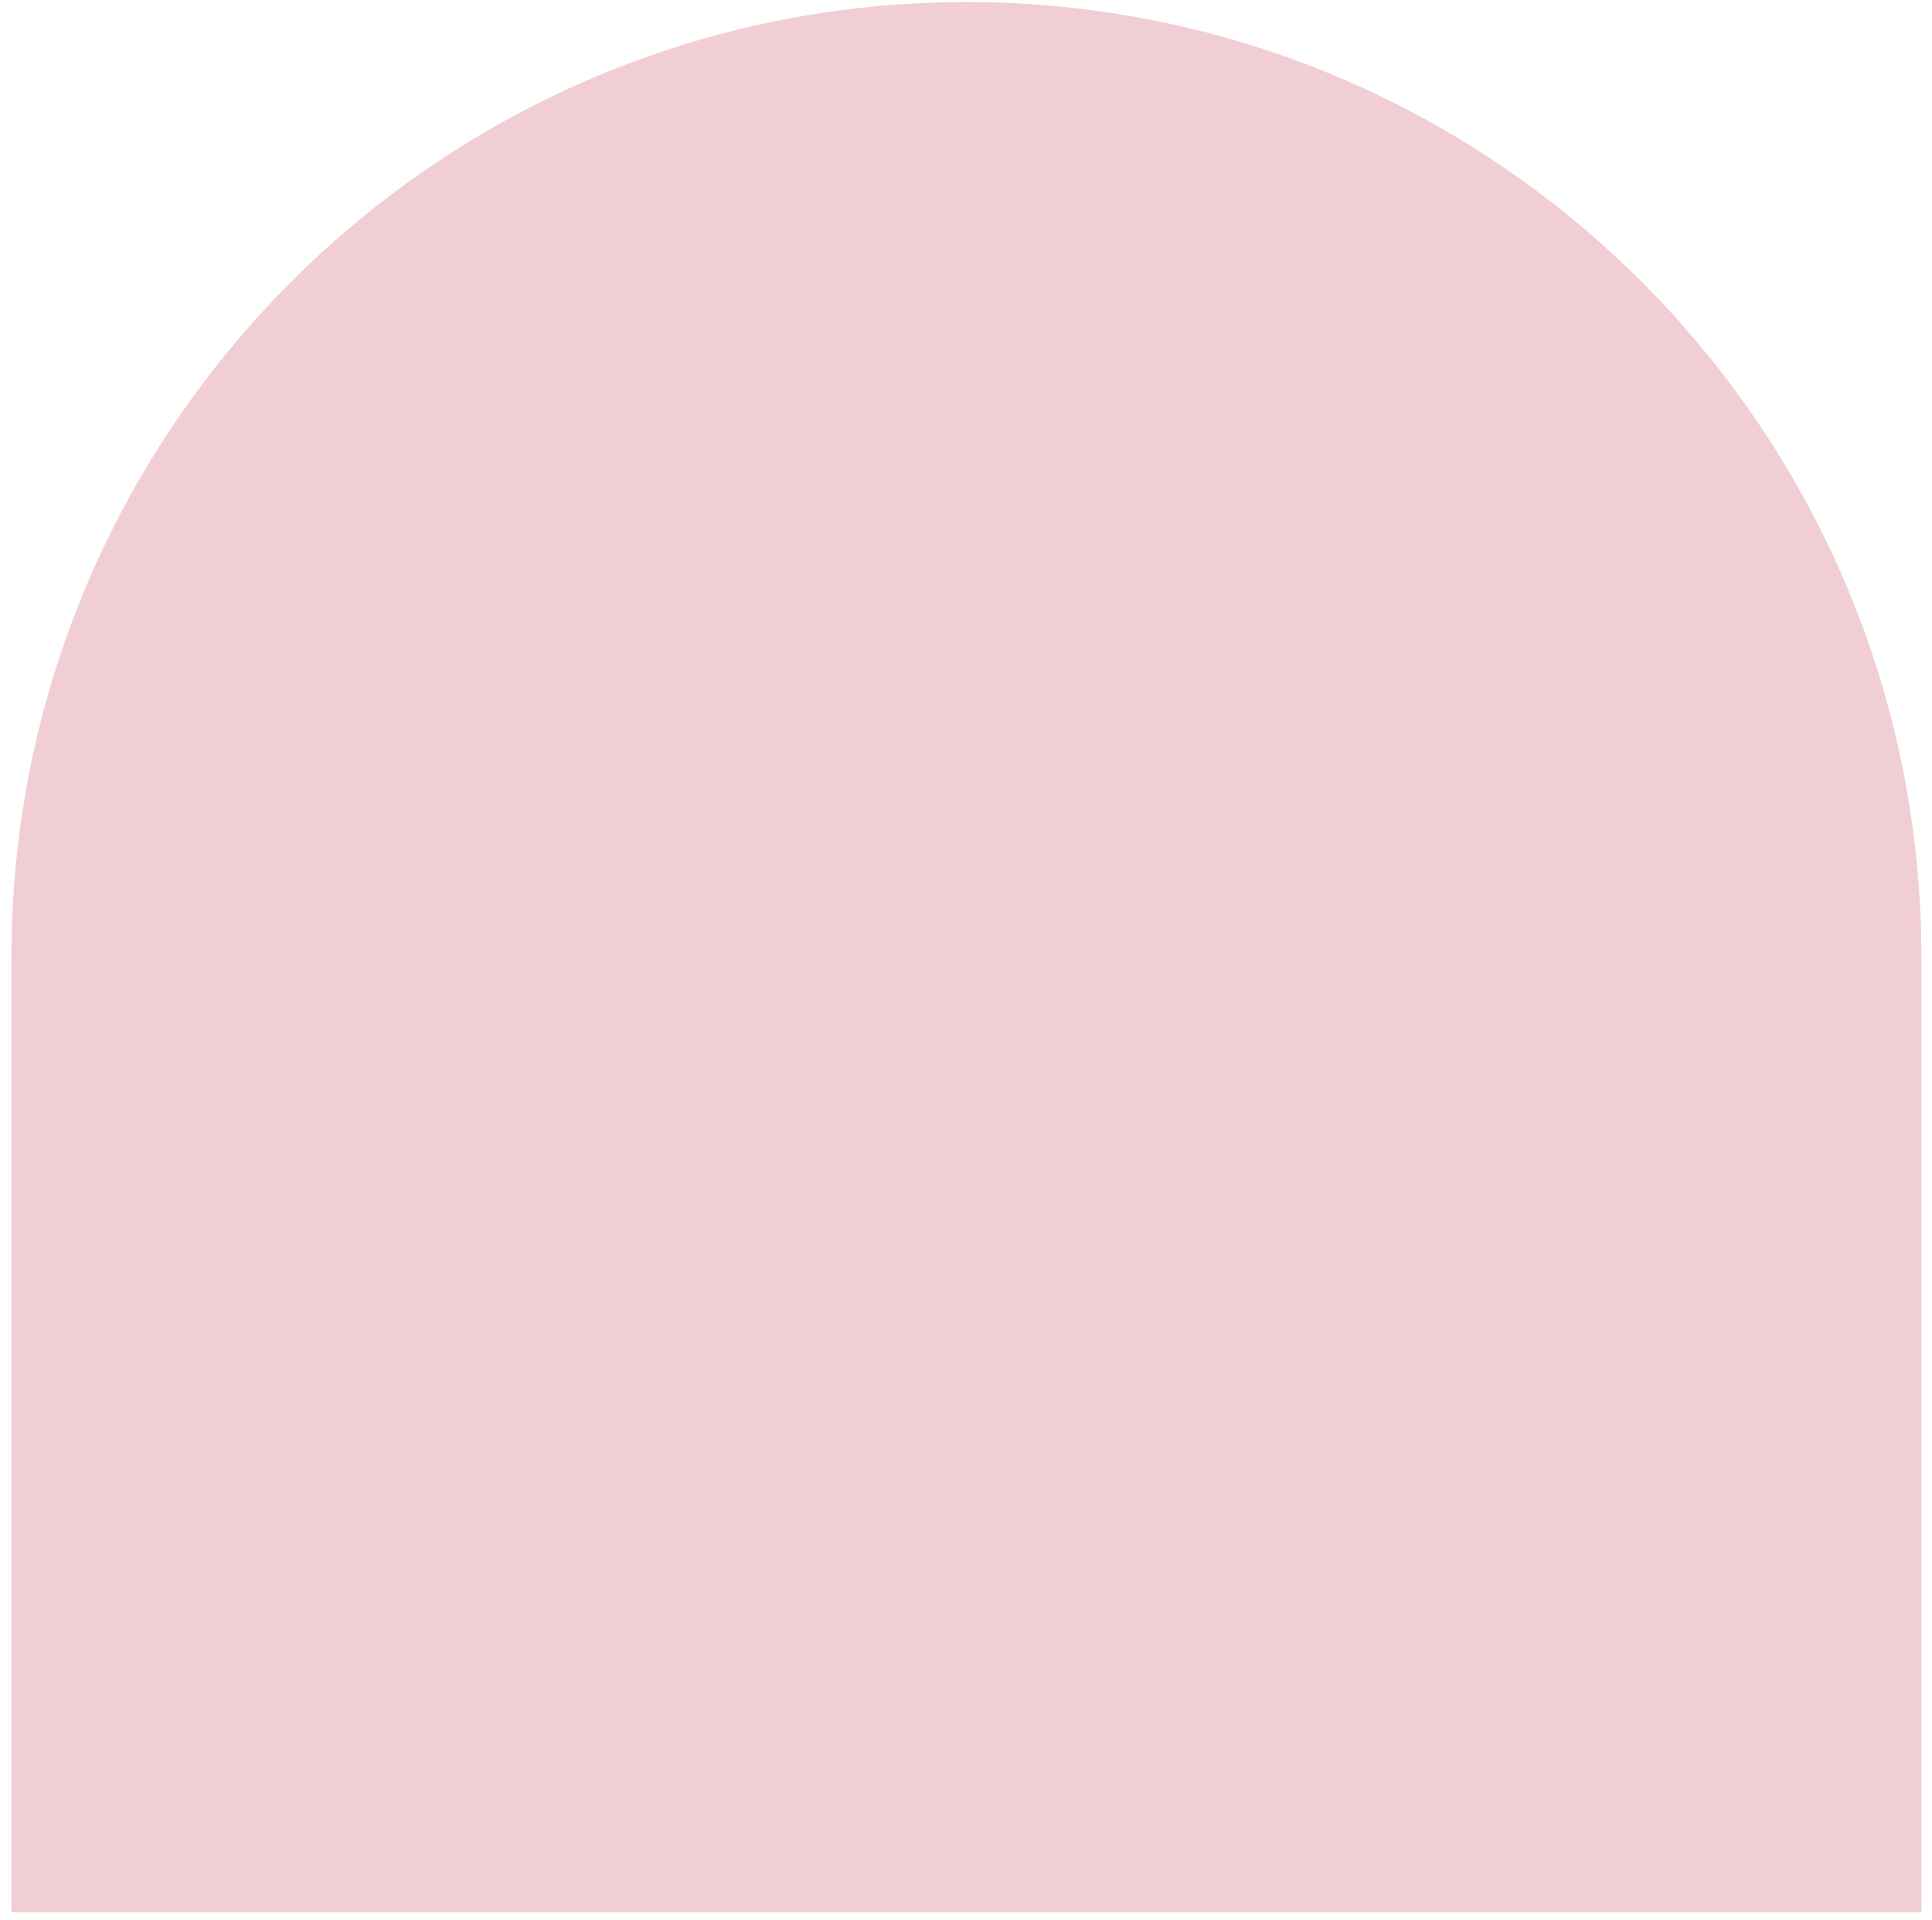 <svg width="155" height="154" viewBox="0 0 155 154" fill="none" xmlns="http://www.w3.org/2000/svg">
<path d="M0.918 76.778C0.918 34.465 35.22 0.163 77.533 0.163V0.163C119.846 0.163 154.148 34.465 154.148 76.778V153.393H0.918V76.778Z" fill="#F1CED4"/>
</svg>
